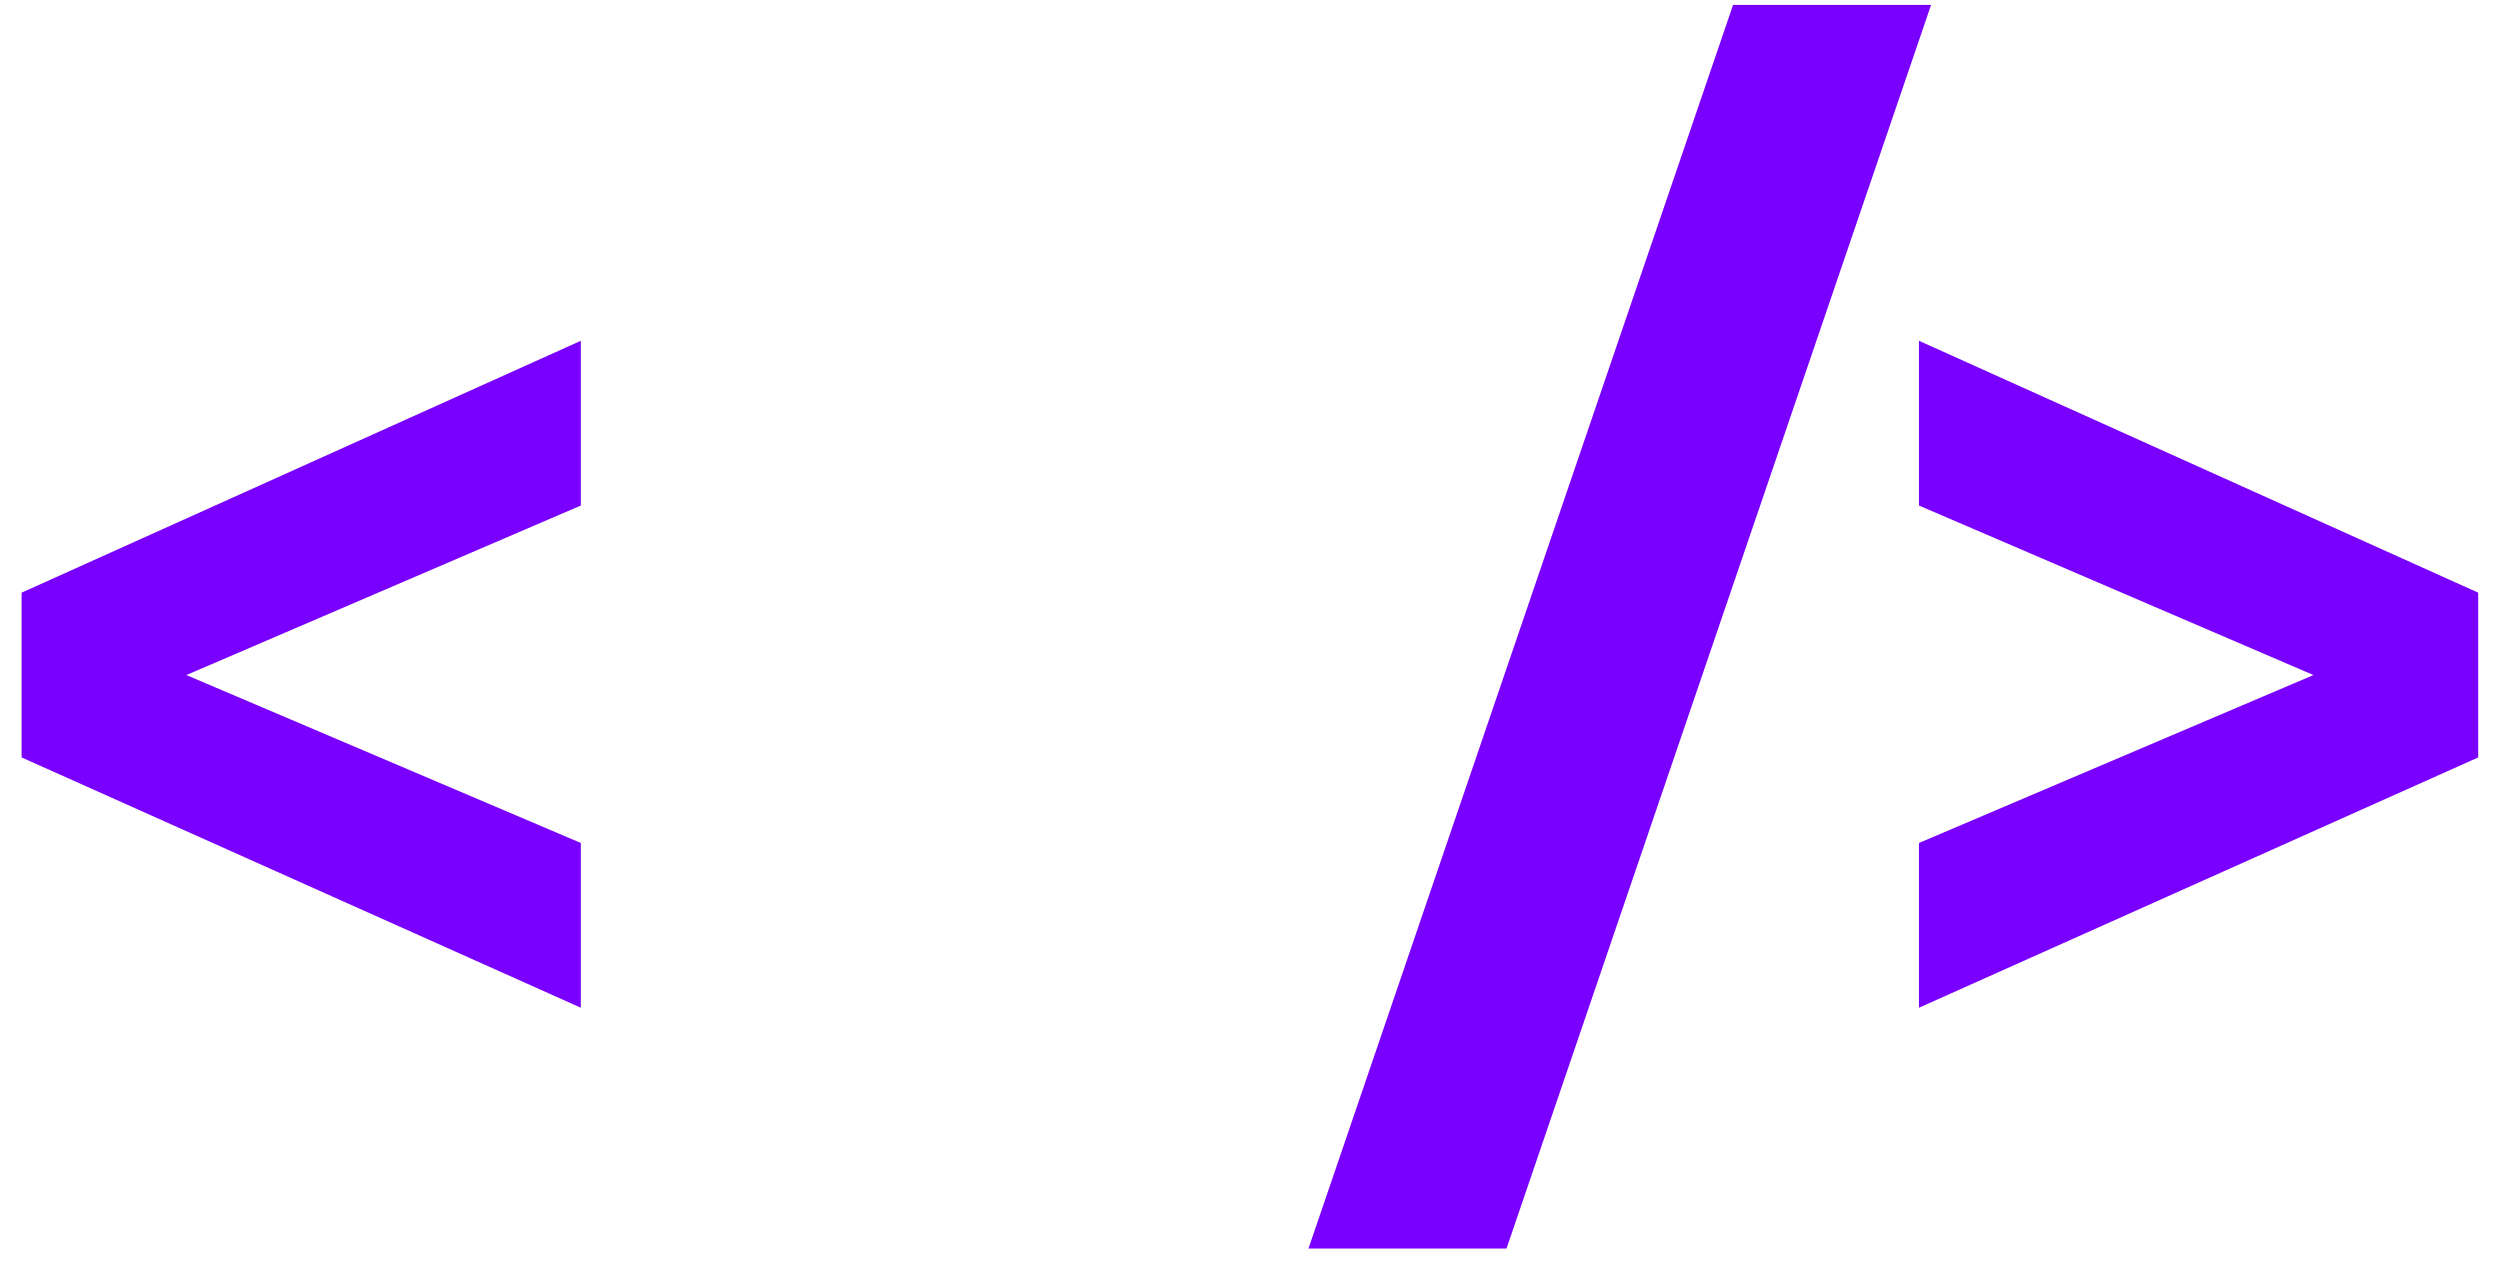 <svg width="101" height="51" viewBox="0 0 101 51" fill="none" xmlns="http://www.w3.org/2000/svg">
<path d="M23.465 40.712L0.873 30.6V23.944L23.465 13.768V20.424L7.529 27.272L23.465 34.056V40.712ZM52.863 50.44L70.015 0.2H78.015L60.863 50.44H52.863ZM77.527 40.712V34.056L93.463 27.272L77.527 20.424V13.768L100.119 23.944V30.6L77.527 40.712Z" fill="#7900FF"/>
</svg>
